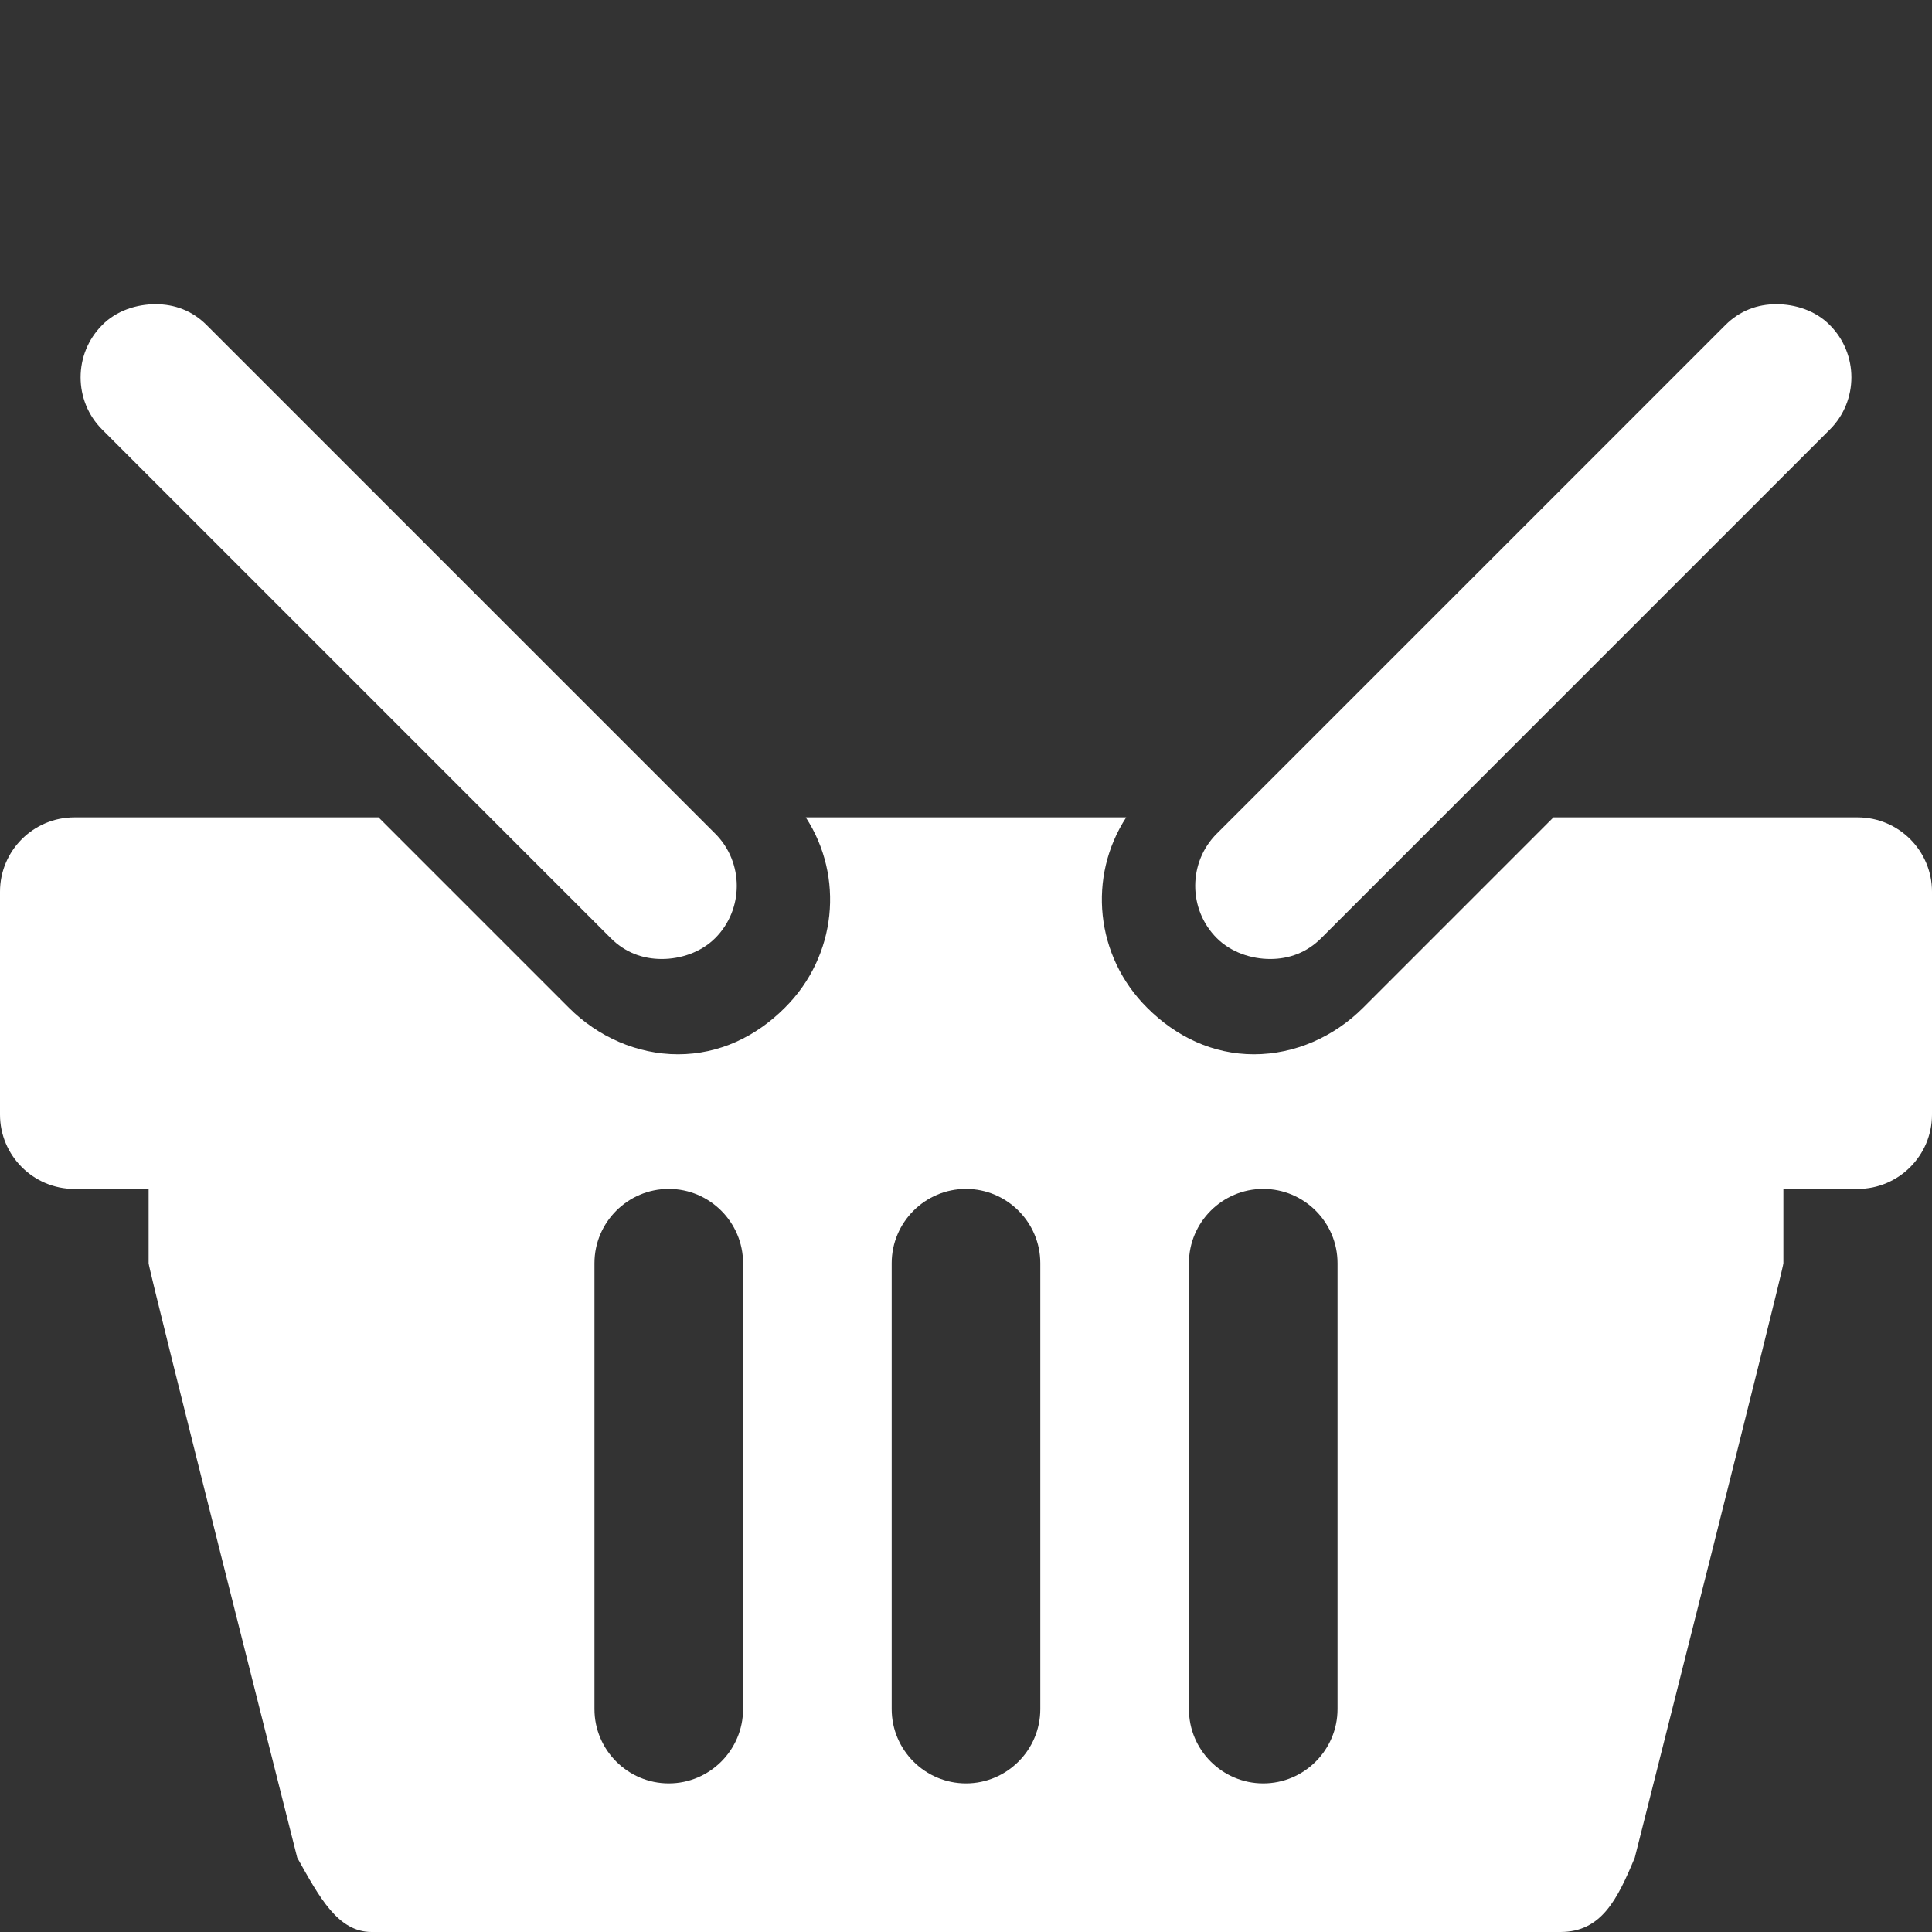 <svg xmlns="http://www.w3.org/2000/svg" xmlns:xlink="http://www.w3.org/1999/xlink" viewBox="0 0 26 26" fill="#FFFFFF">
  <rect x="0" y="0" width="26" height="26" fill="#333333" stroke="none"/>
  <path d="M2.094 4.094C1.84 4.094 1.566 4.18 1.375 4.375C0.988 4.762 0.988 5.395 1.375 5.781L8.219 12.625C8.414 12.82 8.652 12.906 8.906 12.906C9.16 12.906 9.434 12.816 9.625 12.625C10.012 12.238 10.012 11.605 9.625 11.219L2.781 4.375C2.586 4.18 2.348 4.094 2.094 4.094 Z M 23.906 4.094C23.652 4.094 23.414 4.18 23.219 4.375L16.375 11.219C15.988 11.605 15.988 12.238 16.375 12.625C16.566 12.816 16.84 12.906 17.094 12.906C17.348 12.906 17.586 12.82 17.781 12.625L24.625 5.781C25.012 5.395 25.012 4.762 24.625 4.375C24.434 4.18 24.16 4.094 23.906 4.094 Z M 1 11C0.449 11 0 11.449 0 12L0 15C0 15.551 0.449 16 1 16L2 16L2 17C2 17.09 4 25 4 25C4.297 25.531 4.547 26 5 26L21 26C21.551 26 21.766 25.562 22 25C22 25 24 17.09 24 17L24 16L25 16C25.551 16 26 15.551 26 15L26 12C26 11.449 25.551 11 25 11L20.906 11L18.344 13.562C17.953 13.953 17.426 14.188 16.875 14.188C16.324 14.188 15.828 13.953 15.438 13.562C14.738 12.867 14.637 11.797 15.156 11L10.844 11C11.363 11.797 11.262 12.867 10.562 13.562C10.172 13.953 9.676 14.188 9.125 14.188C8.574 14.188 8.047 13.953 7.656 13.562L5.094 11 Z M 9 16C9.551 16 10 16.449 10 17L10 23C10 23.551 9.551 24 9 24C8.449 24 8 23.551 8 23L8 17C8 16.449 8.449 16 9 16 Z M 13 16C13.551 16 14 16.449 14 17L14 23C14 23.551 13.551 24 13 24C12.449 24 12 23.551 12 23L12 17C12 16.449 12.449 16 13 16 Z M 17 16C17.551 16 18 16.449 18 17L18 23C18 23.551 17.551 24 17 24C16.449 24 16 23.551 16 23L16 17C16 16.449 16.449 16 17 16Z" fill="#FFFFFF" />
</svg>